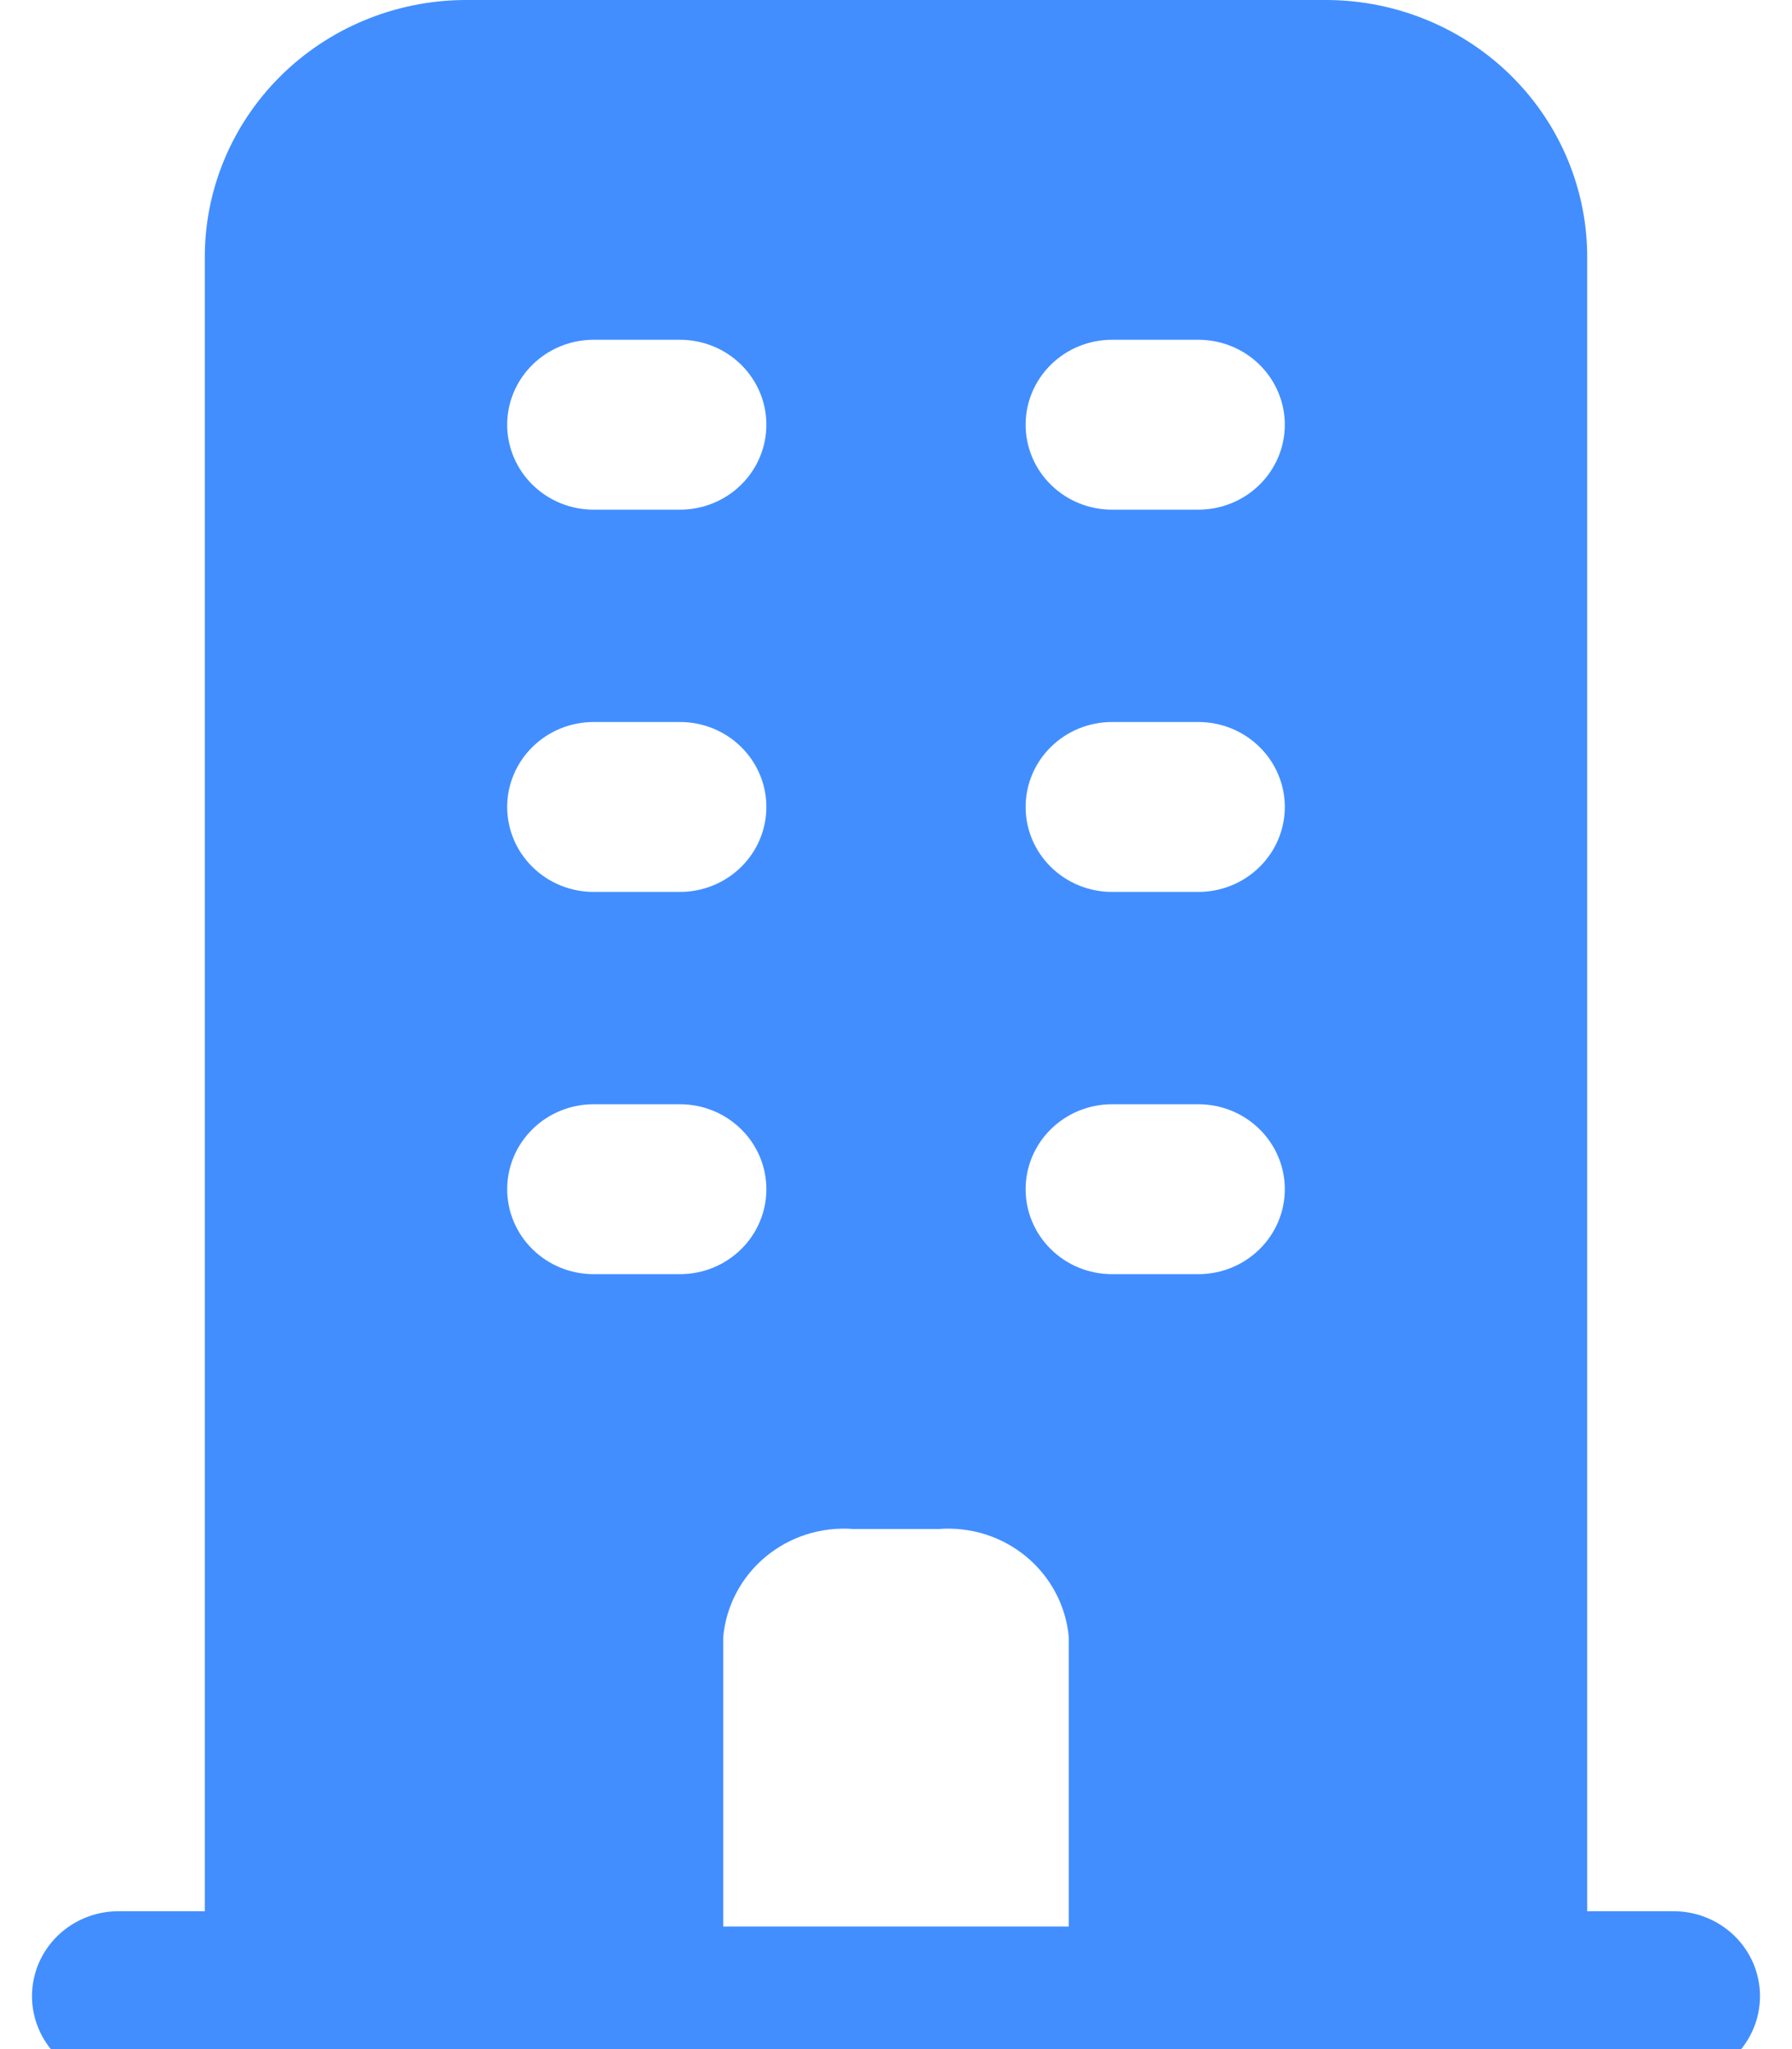 <svg xmlns:xlink="http://www.w3.org/1999/xlink" xmlns="http://www.w3.org/2000/svg" width="42" height="48" viewBox="0 0 42 48" fill="none"><path d="M39.225 44.77H37.2V6.06C37.211 4.465 36.577 2.932 35.438 1.795C34.299 0.659 32.748 0.014 31.125 0H10.875C9.252 0.014 7.701 0.659 6.562 1.795C5.423 2.932 4.789 4.465 4.8 6.06V44.77H2.775C2.238 44.77 1.723 44.98 1.343 45.353C0.963 45.726 0.75 46.233 0.75 46.76C0.75 47.288 0.963 47.794 1.343 48.167C1.723 48.54 2.238 48.75 2.775 48.75H39.225C39.762 48.75 40.277 48.54 40.657 48.167C41.037 47.794 41.25 47.288 41.25 46.76C41.25 46.233 41.037 45.726 40.657 45.353C40.277 44.98 39.762 44.77 39.225 44.77ZM13.912 7.959H15.938C16.475 7.959 16.99 8.169 17.369 8.542C17.749 8.915 17.962 9.421 17.962 9.949C17.962 10.477 17.749 10.983 17.369 11.356C16.99 11.729 16.475 11.939 15.938 11.939H13.912C13.375 11.939 12.86 11.729 12.481 11.356C12.101 10.983 11.887 10.477 11.887 9.949C11.887 9.421 12.101 8.915 12.481 8.542C12.86 8.169 13.375 7.959 13.912 7.959ZM13.912 16.913H15.938C16.475 16.913 16.99 17.123 17.369 17.496C17.749 17.869 17.962 18.375 17.962 18.903C17.962 19.431 17.749 19.937 17.369 20.31C16.99 20.683 16.475 20.893 15.938 20.893H13.912C13.375 20.893 12.86 20.683 12.481 20.31C12.101 19.937 11.887 19.431 11.887 18.903C11.887 18.375 12.101 17.869 12.481 17.496C12.86 17.123 13.375 16.913 13.912 16.913ZM13.912 29.847C13.375 29.847 12.86 29.637 12.481 29.264C12.101 28.891 11.887 28.385 11.887 27.857C11.887 27.329 12.101 26.823 12.481 26.45C12.86 26.077 13.375 25.867 13.912 25.867H15.938C16.475 25.867 16.99 26.077 17.369 26.45C17.749 26.823 17.962 27.329 17.962 27.857C17.962 28.385 17.749 28.891 17.369 29.264C16.99 29.637 16.475 29.847 15.938 29.847H13.912ZM25.05 45.129H16.95V38.356C17.014 37.625 17.369 36.948 17.937 36.473C18.506 35.997 19.243 35.761 19.988 35.816H22.012C22.757 35.761 23.494 35.997 24.063 36.473C24.631 36.948 24.986 37.625 25.05 38.356V45.129ZM28.087 29.847H26.062C25.525 29.847 25.01 29.637 24.631 29.264C24.251 28.891 24.038 28.385 24.038 27.857C24.038 27.329 24.251 26.823 24.631 26.45C25.01 26.077 25.525 25.867 26.062 25.867H28.087C28.625 25.867 29.14 26.077 29.519 26.45C29.899 26.823 30.113 27.329 30.113 27.857C30.113 28.385 29.899 28.891 29.519 29.264C29.14 29.637 28.625 29.847 28.087 29.847ZM28.087 20.893H26.062C25.525 20.893 25.01 20.683 24.631 20.31C24.251 19.937 24.038 19.431 24.038 18.903C24.038 18.375 24.251 17.869 24.631 17.496C25.01 17.123 25.525 16.913 26.062 16.913H28.087C28.625 16.913 29.14 17.123 29.519 17.496C29.899 17.869 30.113 18.375 30.113 18.903C30.113 19.431 29.899 19.937 29.519 20.31C29.14 20.683 28.625 20.893 28.087 20.893ZM28.087 11.939H26.062C25.525 11.939 25.01 11.729 24.631 11.356C24.251 10.983 24.038 10.477 24.038 9.949C24.038 9.421 24.251 8.915 24.631 8.542C25.01 8.169 25.525 7.959 26.062 7.959H28.087C28.625 7.959 29.14 8.169 29.519 8.542C29.899 8.915 30.113 9.421 30.113 9.949C30.113 10.477 29.899 10.983 29.519 11.356C29.14 11.729 28.625 11.939 28.087 11.939Z" fill="#428EFF"></path></svg>